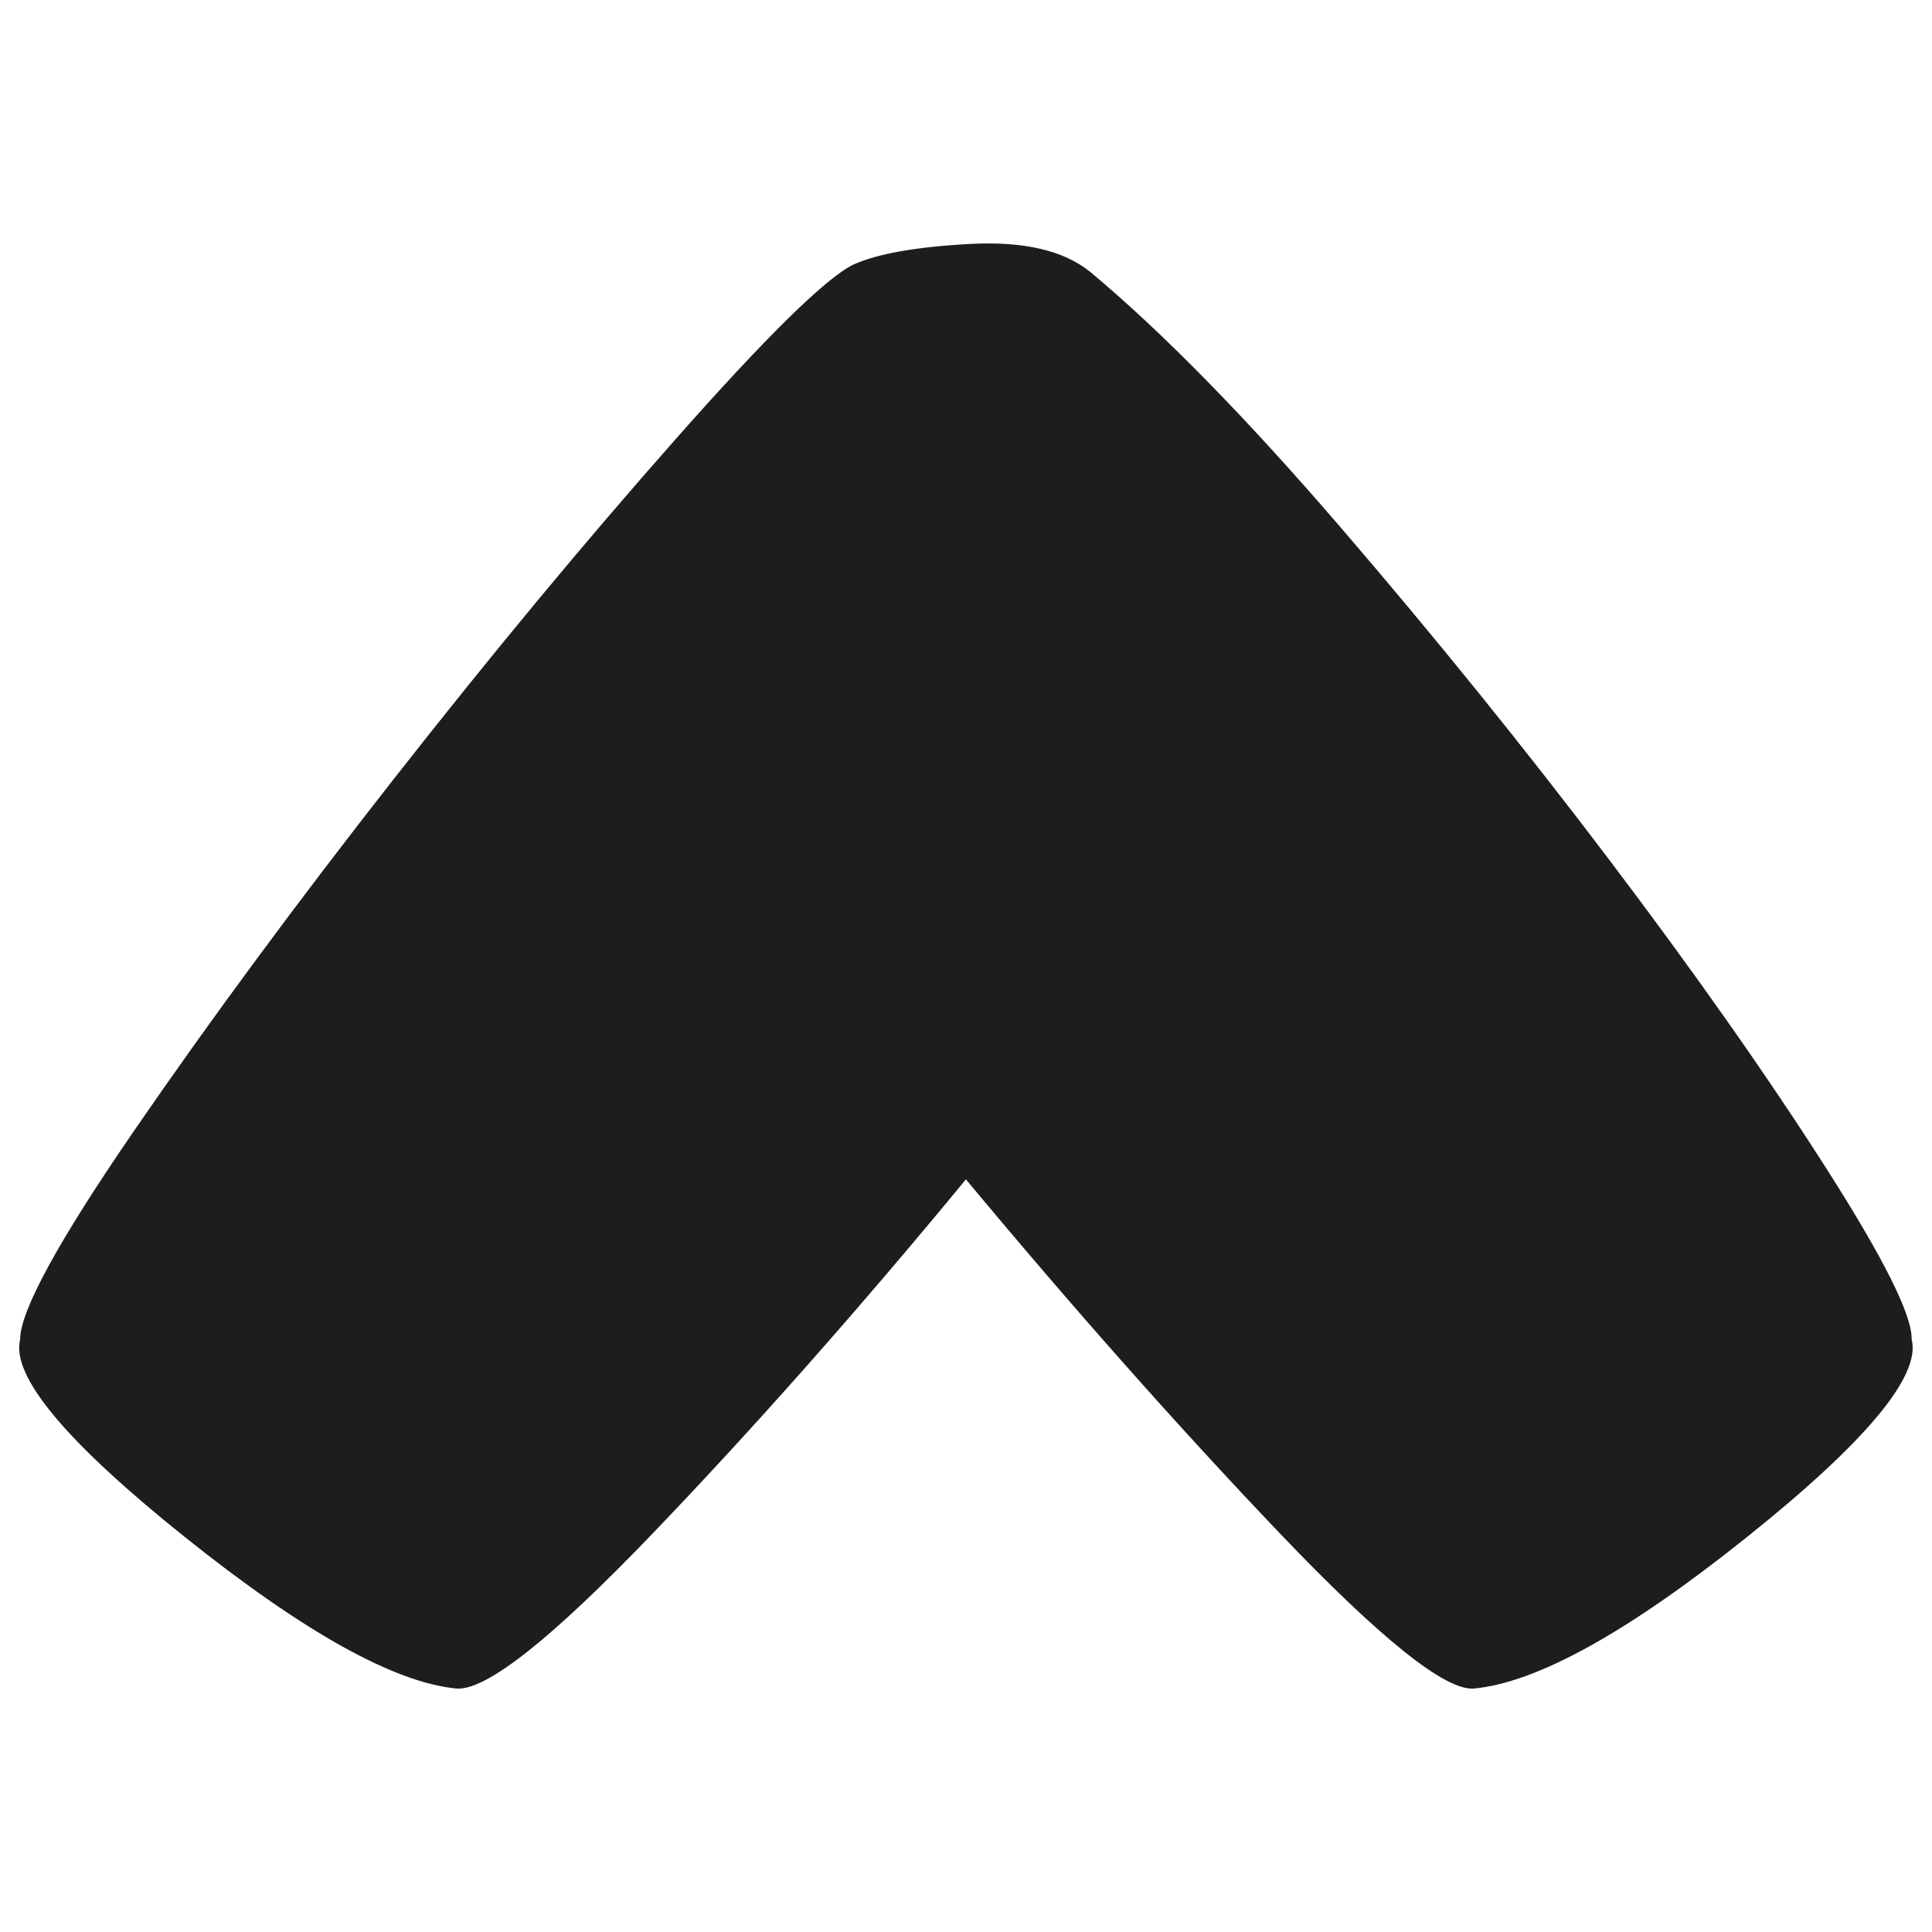 <?xml version="1.0" encoding="UTF-8"?>
<svg id="Calque_1" data-name="Calque 1" xmlns="http://www.w3.org/2000/svg" viewBox="0 0 250 250">
  <defs>
    <style>
      .cls-1 {
        fill: #1d1d1b;
      }
    </style>
  </defs>
  <path class="cls-1" d="M247.38 173.35C248.53 178.09 241.42 186.61 226.05 198.9C210.68 211.2 198.9 217.73 190.7 218.5C186.99 218.76 178.6 212.03 165.53 198.33C152.47 184.63 138.95 169.38 124.99 152.61C111.16 169.39 97.68 184.63 84.55 198.33C71.42 212.03 62.94 218.76 59.09 218.5C51.02 217.73 39.3 211.2 23.93 198.9C8.56 186.6 1.45 178.09 2.6 173.35C2.6 169.64 7.53 160.61 17.39 146.26C27.25 131.92 38.46 116.74 51.01 100.73C63.56 84.72 75.7 70.09 87.42 56.83C99.14 43.57 106.79 36.05 110.38 34.26C113.45 32.85 118.48 31.95 125.46 31.57C132.44 31.19 137.66 32.4 141.12 35.22C150.47 43.03 161.26 54.05 173.49 68.26C185.72 82.48 197.31 96.82 208.26 111.29C219.21 125.76 228.5 138.96 236.12 150.87C243.74 162.78 247.49 170.27 247.36 173.35H247.38Z"/>
</svg>